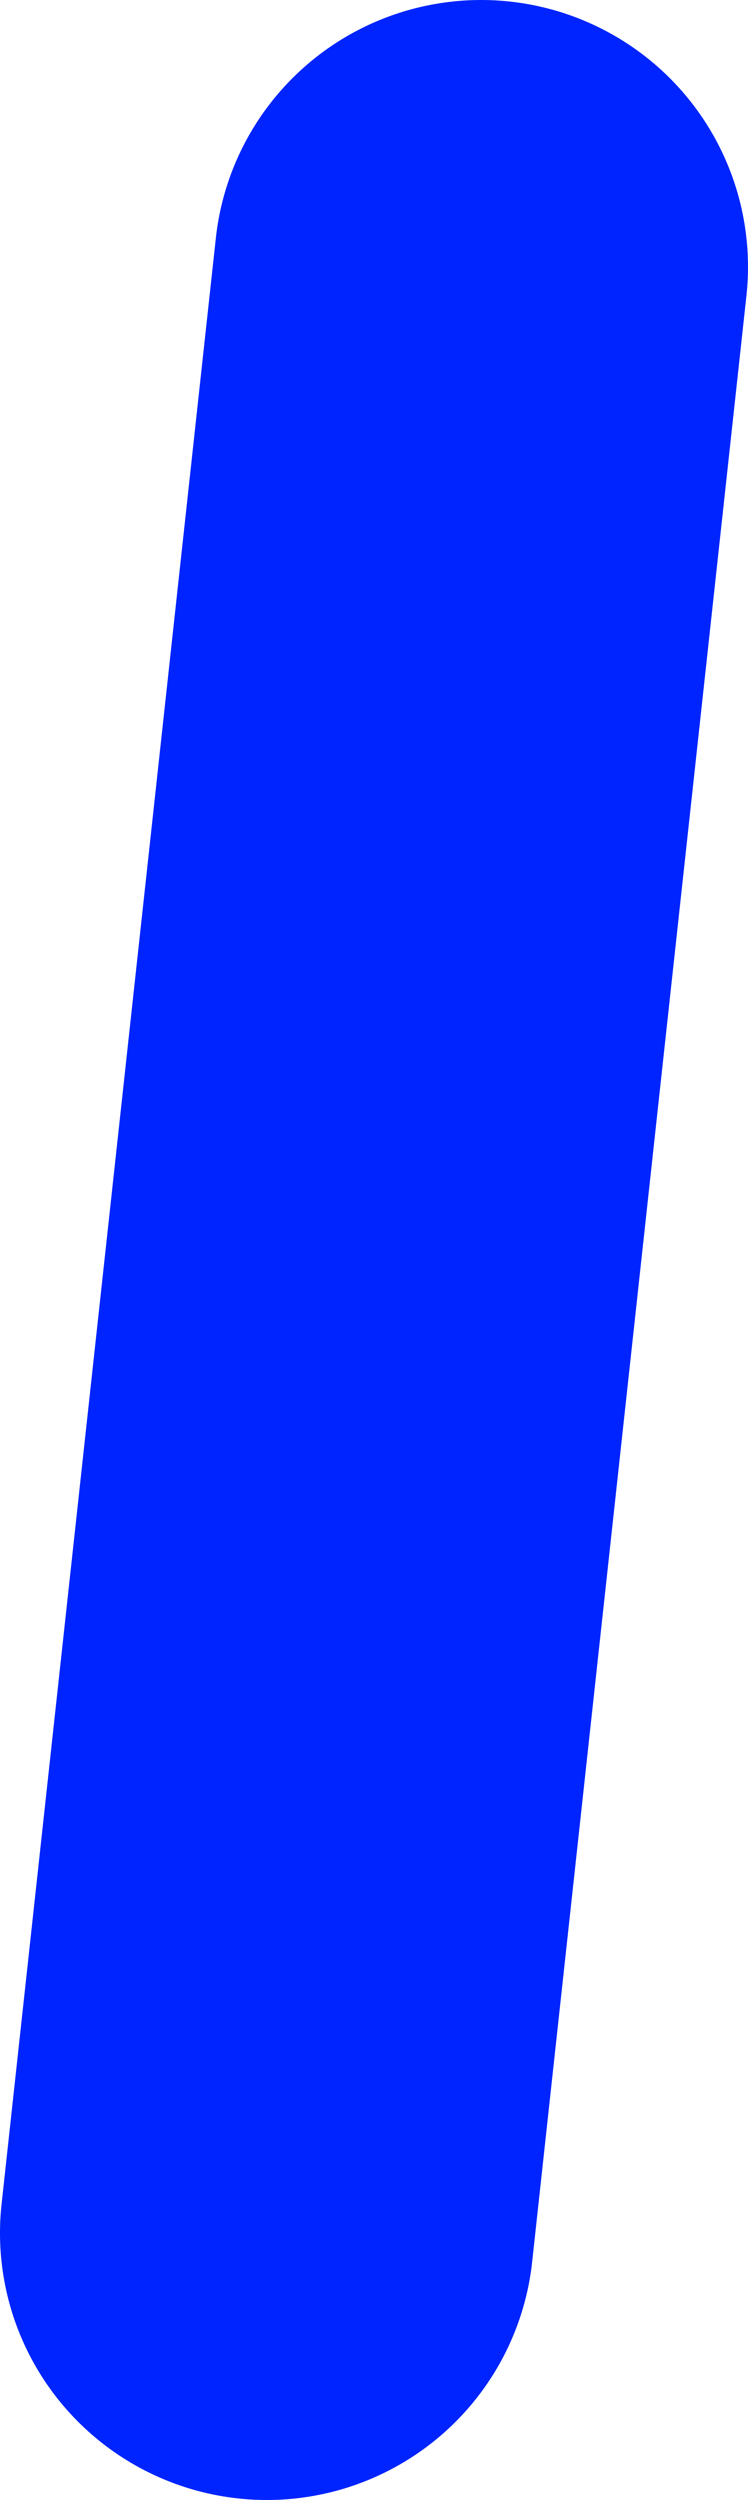 <svg version="1.1" xmlns="http://www.w3.org/2000/svg" xmlns:xlink="http://www.w3.org/1999/xlink" width="5.606" height="18.733" viewBox="0,0,5.606,18.733"><g transform="translate(-537.197,-310.634)"><g data-paper-data="{&quot;isPaintingLayer&quot;:true}" fill-rule="nonzero" stroke-linejoin="miter" stroke-miterlimit="10" stroke-dasharray="" stroke-dashoffset="0" style="mix-blend-mode: normal"><path d="" fill="#0026ff" stroke="none" stroke-width="0.5" stroke-linecap="butt"/><path d="M540.803,312.634l-1.606,14.733" fill="none" stroke="#0024ff" stroke-width="4" stroke-linecap="round"/></g></g></svg>